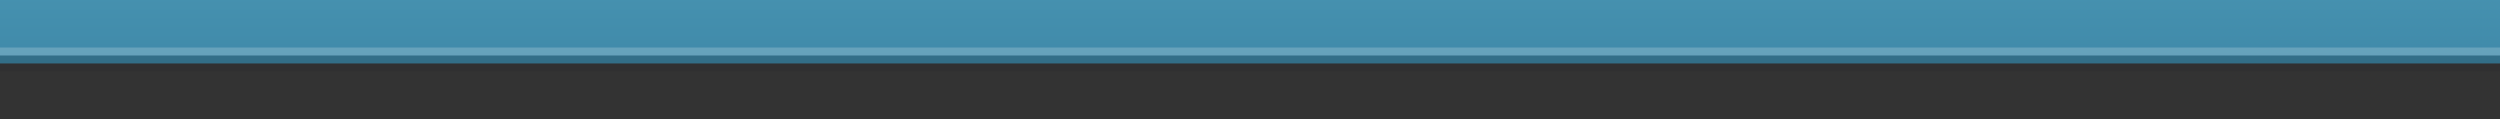 <?xml version="1.0" encoding="UTF-8"?>
<!DOCTYPE svg PUBLIC "-//W3C//DTD SVG 1.1 Tiny//EN" "http://www.w3.org/Graphics/SVG/1.1/DTD/svg11-tiny.dtd">
<svg baseProfile="tiny" height="15px" version="1.1" viewBox="0 0 315 15" width="315px" x="0px" xmlns="http://www.w3.org/2000/svg" xmlns:xlink="http://www.w3.org/1999/xlink" y="0px">
<rect x="0" y="0" width="315" height="15" fill="#333333" stroke="none"/>
<g>
<rect fill="#14141E" fill-opacity="0.1" fill-rule="evenodd" height="8.999" stroke-opacity="0.1" width="315"/>
<rect fill="url(#SVGID_1_)" fill-rule="evenodd" height="7.987" width="315"/>
<rect fill-opacity="0.2" fill-rule="evenodd" height="0.999" stroke-opacity="0.2" width="315" y="6.988"/>
<rect fill="#FFFFFF" fill-opacity="0.2" fill-rule="evenodd" height="1" stroke-opacity="0.2" width="315" y="5.988"/>
<rect fill="none" fill-rule="evenodd" height="15" width="315"/>
<defs>
<linearGradient gradientUnits="userSpaceOnUse" id="SVGID_1_" x1="157.5" x2="157.5" y1="-42.529" y2="8.273">
<stop offset="0" style="stop-color:#66B8CC"/>
<stop offset="1" style="stop-color:#3F89A9"/>
</linearGradient>
</defs>
</g>
</svg>
